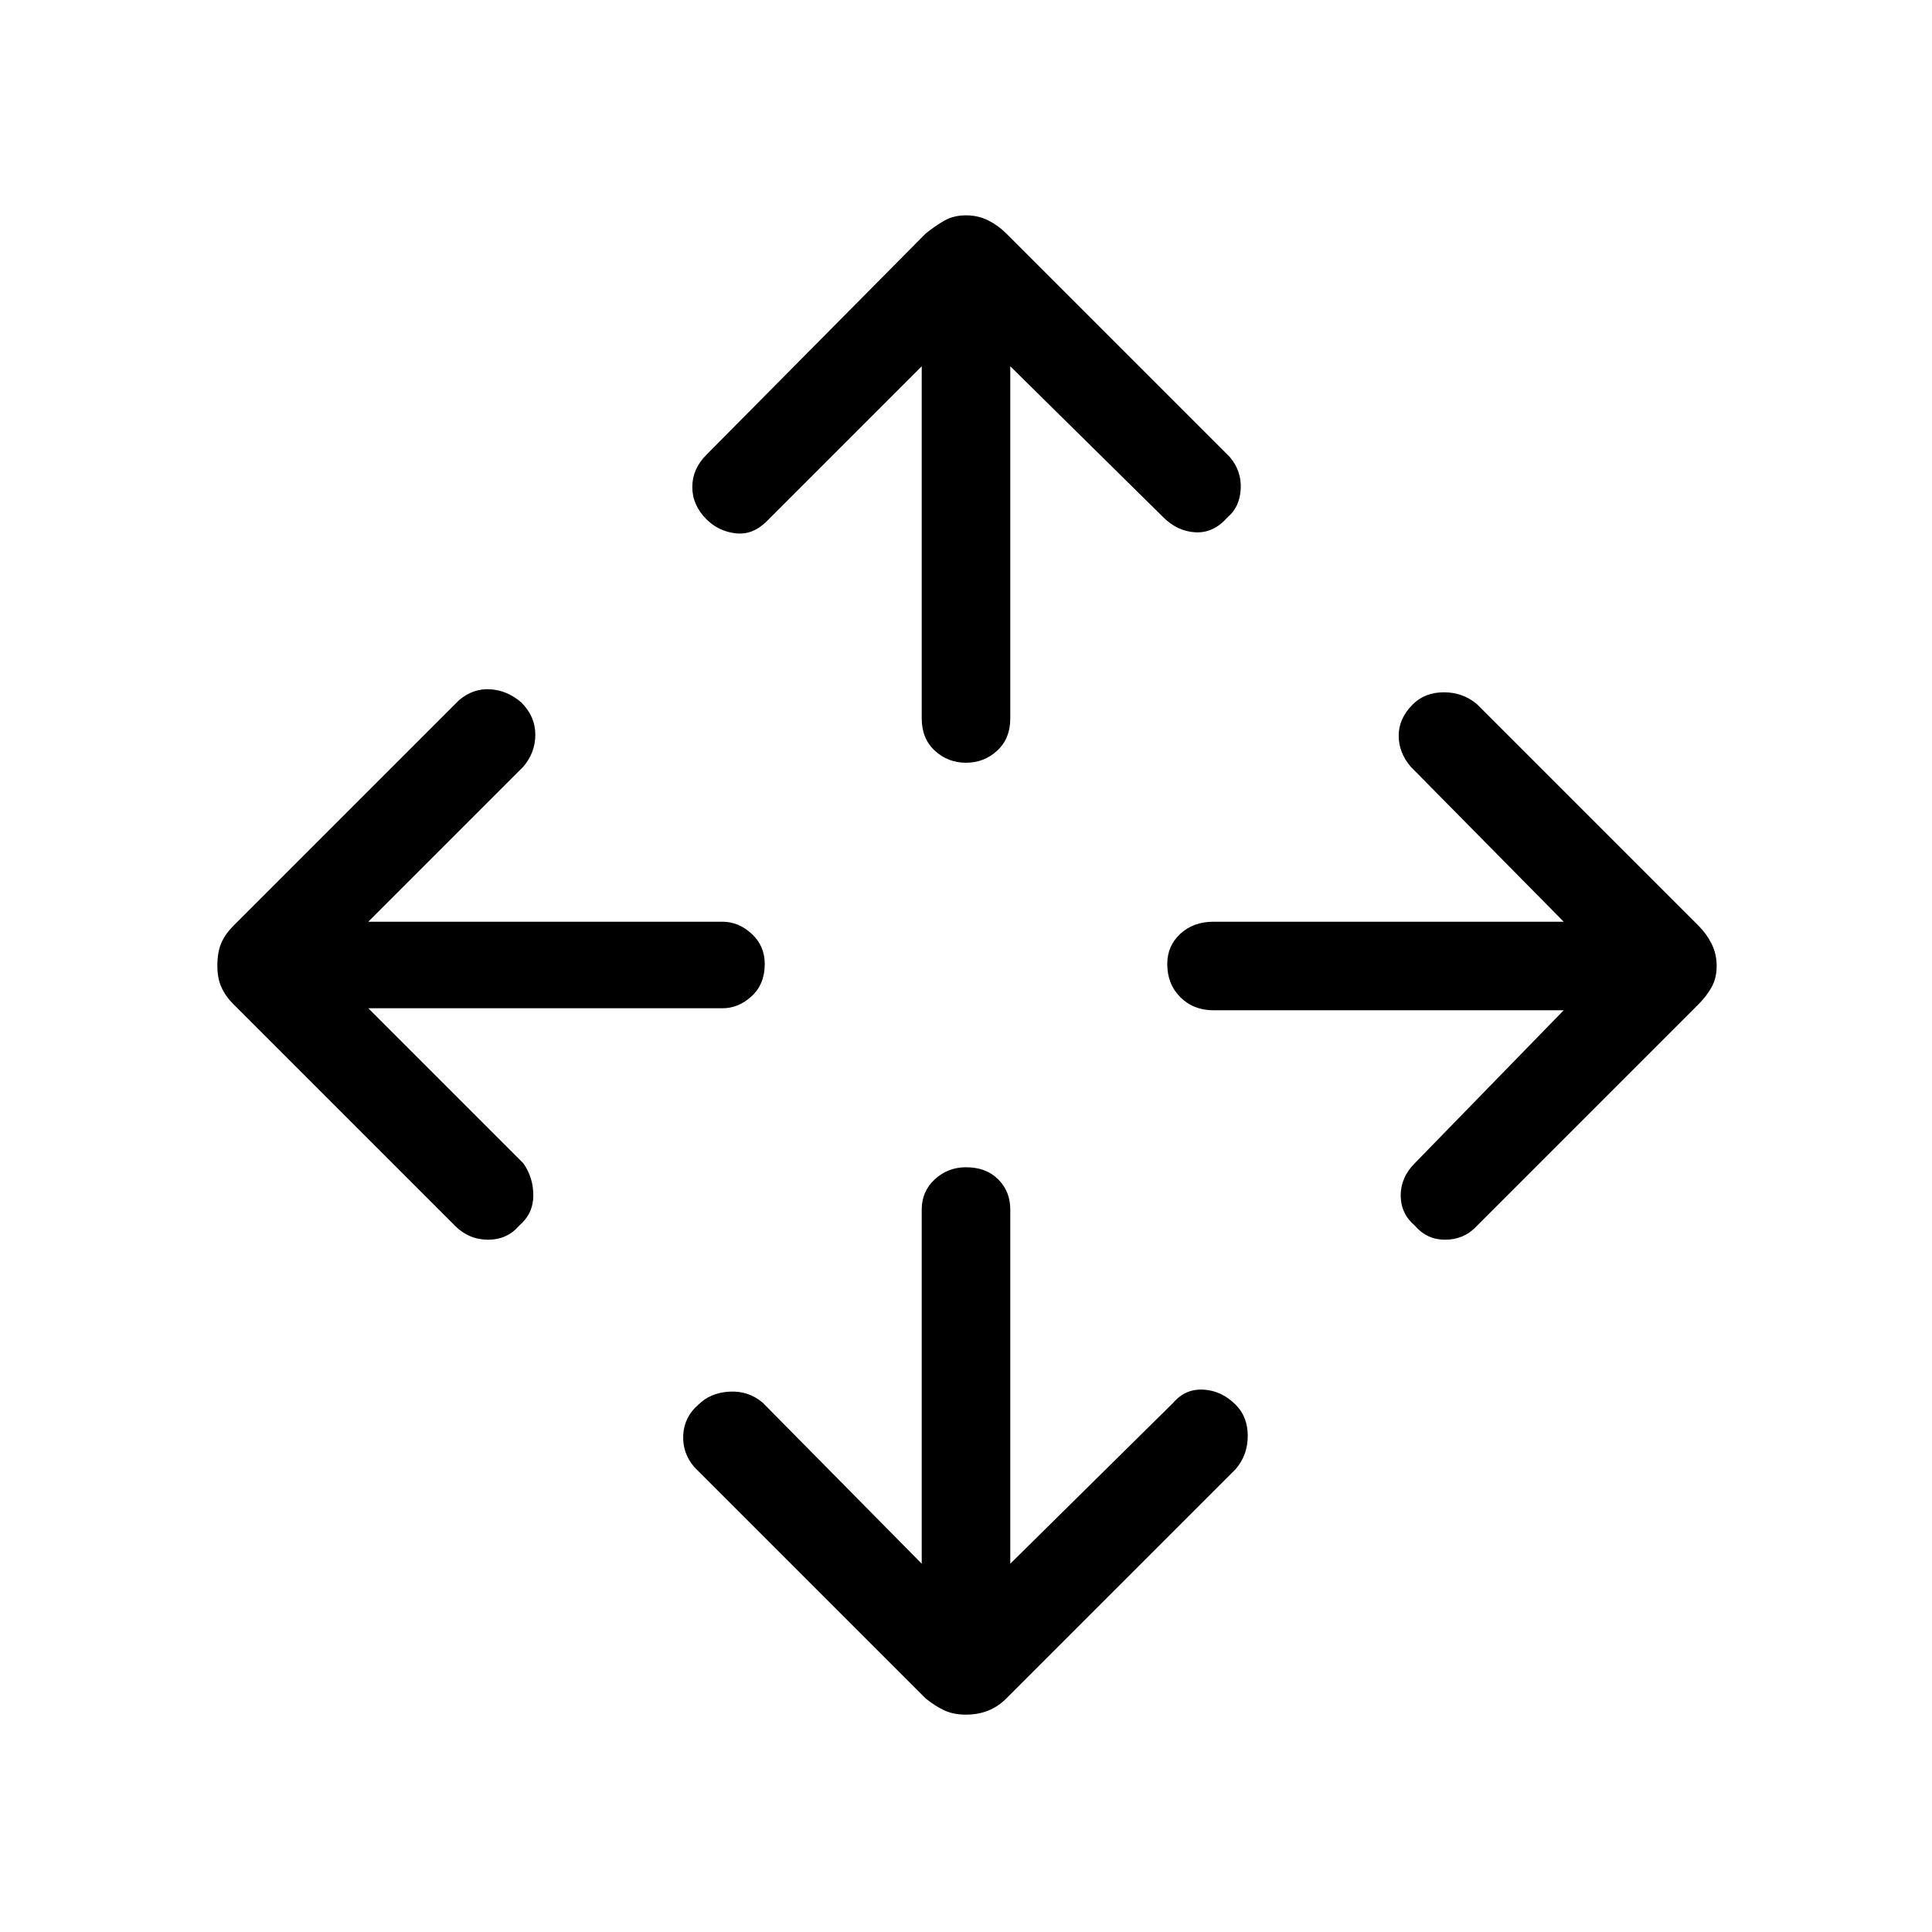 <svg xmlns="http://www.w3.org/2000/svg" height="48" width="48"><path d="M24 18.95q-.45 0-.775-.3t-.325-.8V9.1l-3.85 3.85q-.35.35-.775.3-.425-.05-.725-.35-.35-.35-.35-.8 0-.45.35-.8L23 5.8q.25-.2.475-.325.225-.125.525-.125.3 0 .55.125.25.125.45.325l5.55 5.55q.3.35.275.8-.025.45-.325.7-.35.4-.8.375-.45-.025-.8-.375L25.1 9.1v8.75q0 .5-.325.8-.325.3-.775.3Zm0 23.65q-.3 0-.525-.1-.225-.1-.475-.3l-5.75-5.75q-.3-.35-.275-.8.025-.45.375-.75.3-.3.775-.325.475-.025.825.275l3.95 4v-8.8q0-.45.325-.75T24 29q.5 0 .8.3.3.3.3.75v8.8l4.05-4q.3-.35.75-.325.45.025.8.375.3.3.3.775 0 .475-.3.825L25 42.2q-.2.2-.45.3-.25.1-.55.1Zm11.15-12.15q-.35-.3-.35-.75t.35-.8l3.7-3.8h-8.7q-.5 0-.825-.325Q29 24.45 29 23.95q0-.45.325-.75t.825-.3h8.7l-3.8-3.85q-.3-.35-.3-.775 0-.425.35-.775.3-.3.775-.3.475 0 .825.3l5.5 5.5q.2.2.325.45t.125.55q0 .3-.125.525-.125.225-.325.425l-5.55 5.55q-.3.3-.75.3t-.75-.35Zm-23.85 0-5.5-5.5q-.2-.2-.3-.425-.1-.225-.1-.525 0-.35.1-.575.1-.225.3-.425l5.6-5.6q.35-.3.775-.275.425.025.775.325.35.35.35.8 0 .45-.3.8L9.15 22.9h8.8q.4 0 .725.3.325.3.325.75 0 .5-.325.8-.325.3-.725.3h-8.8L13 28.9q.25.35.25.8 0 .45-.35.75-.3.35-.775.35-.475 0-.825-.35Z"/></svg>